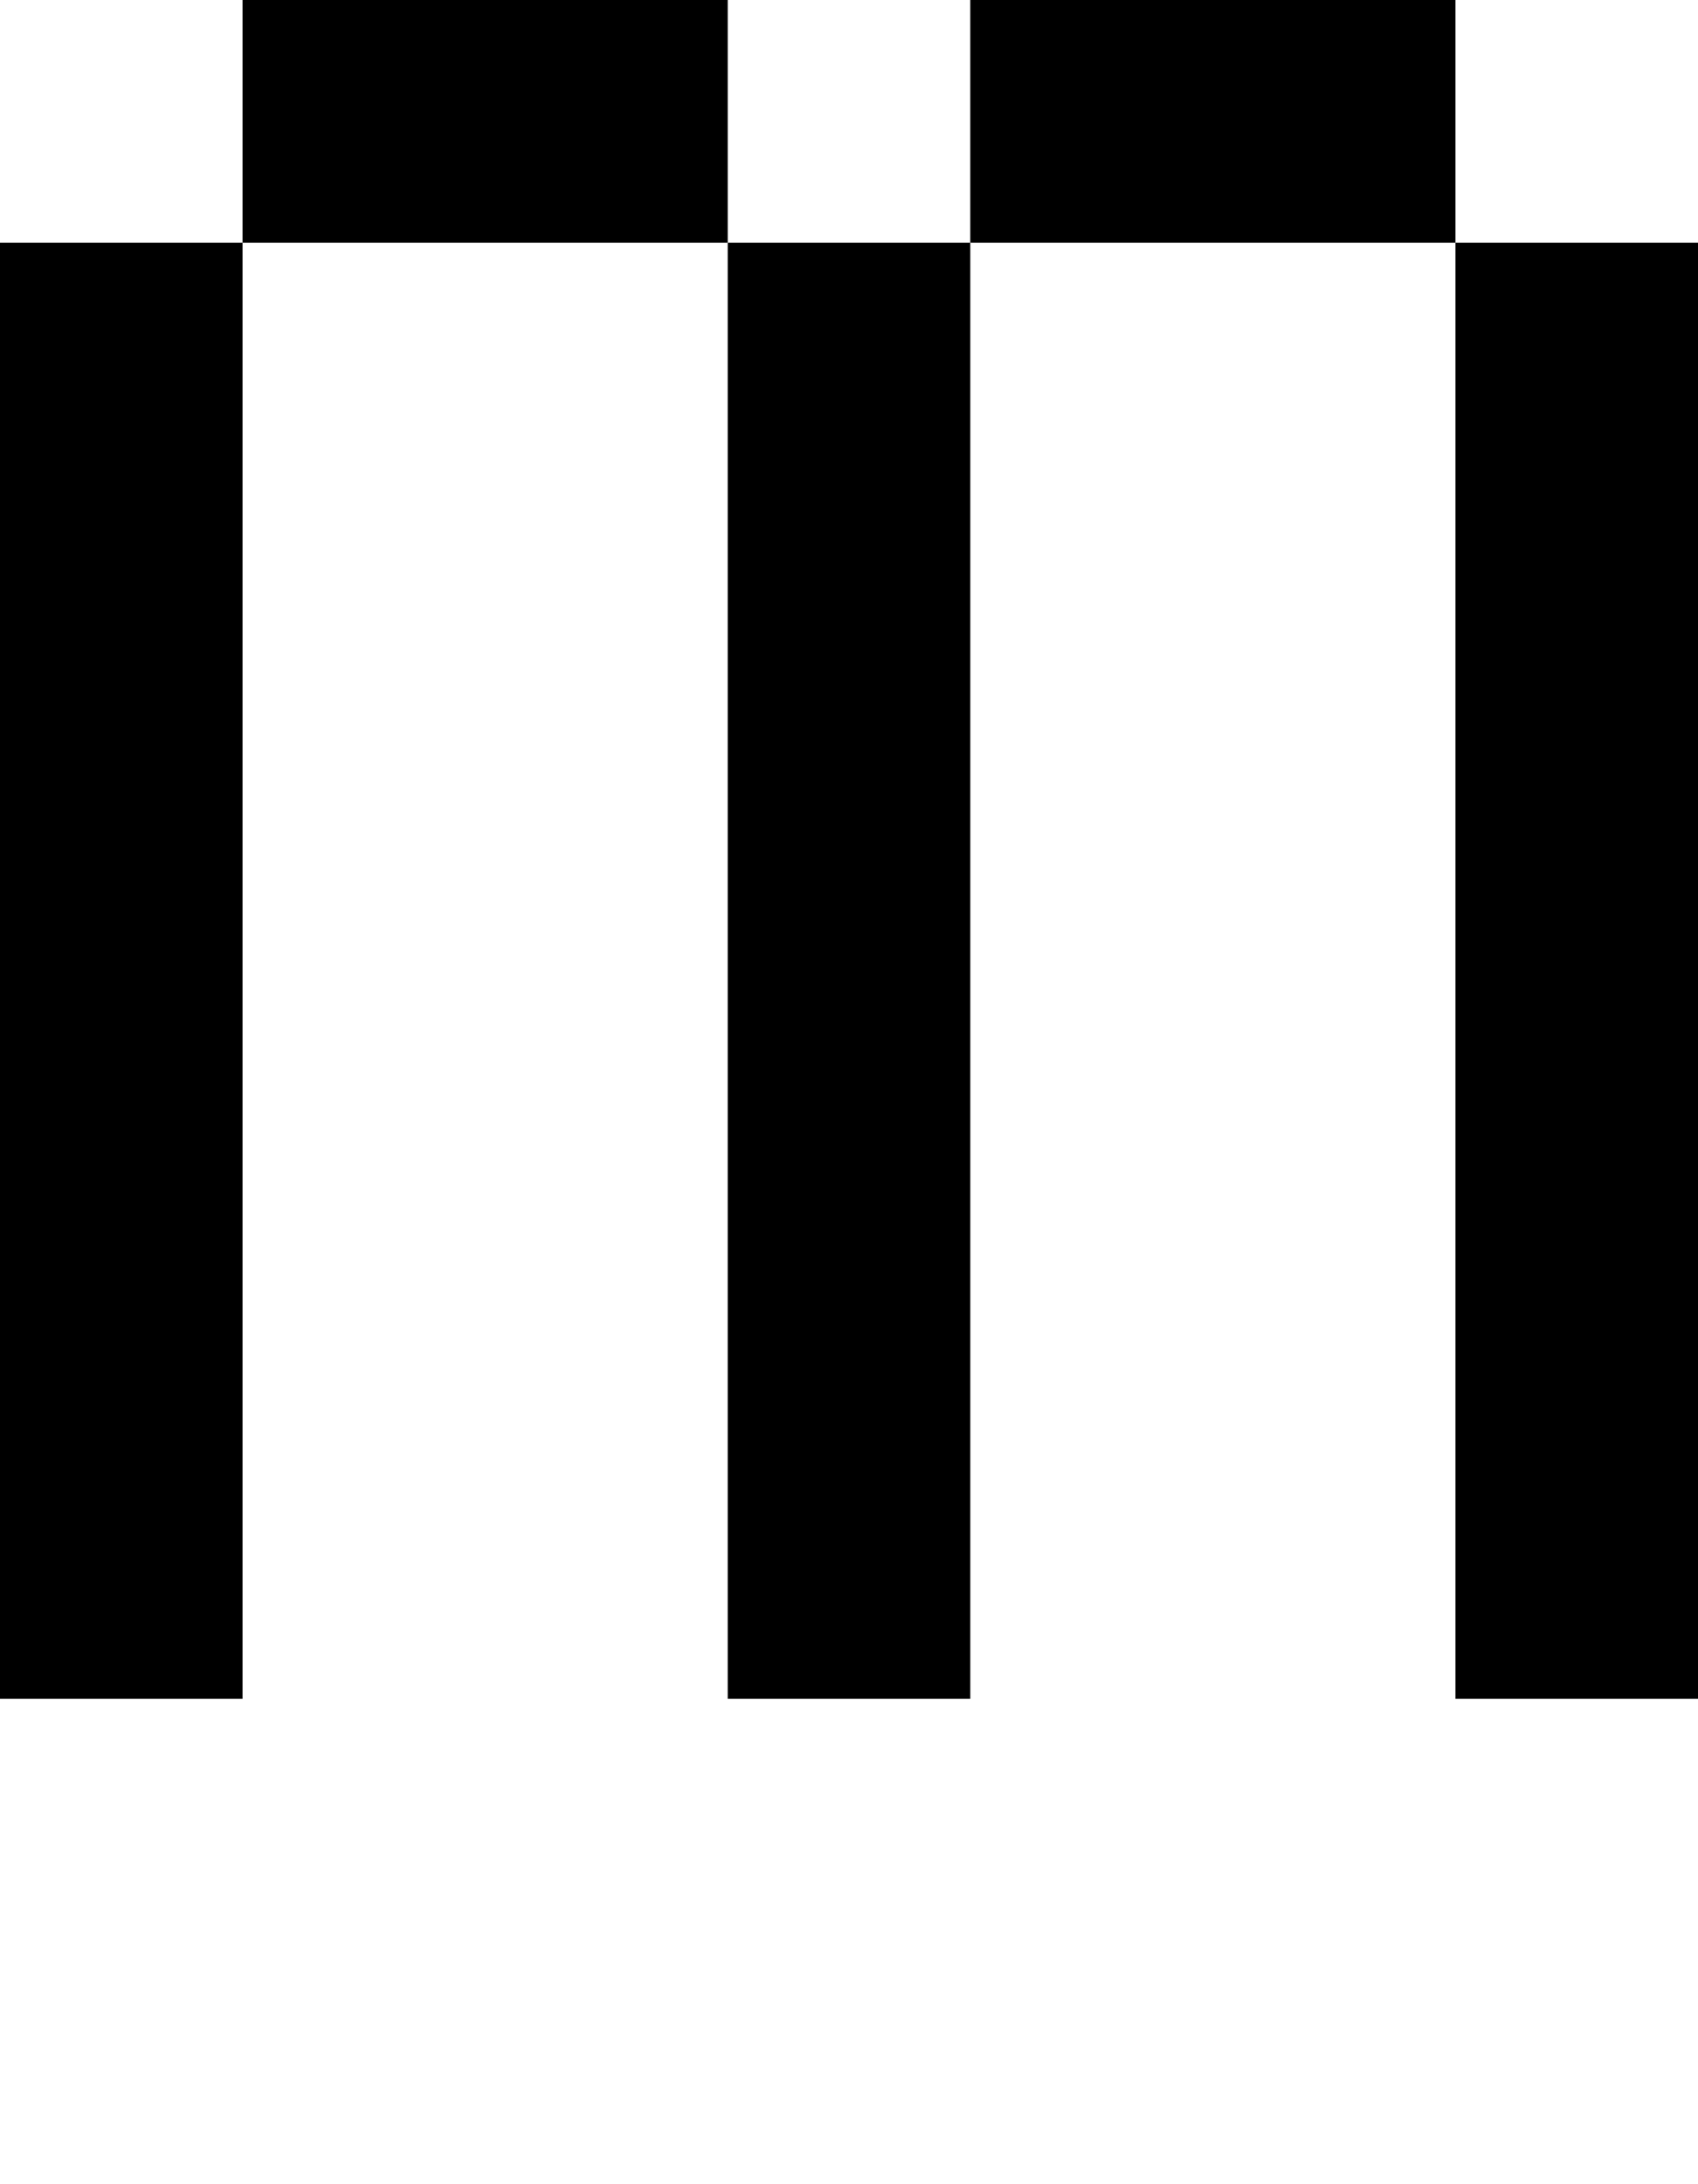 <svg viewBox='0,0,7,9' xmlns='http://www.w3.org/2000/svg'>
  <path
    d='
      M1,1
      L1,0
      L3,0
      L3,1
      L4,1
      L4,0
      L6,0
      L6,1
      L7,1
      L7,7
      L6,7
      L6,1
      L4,1
      L4,7
      L3,7
      L3,1
      Z
      L1,7
      L0,7
      L0,1
      Z'
  />
</svg>
